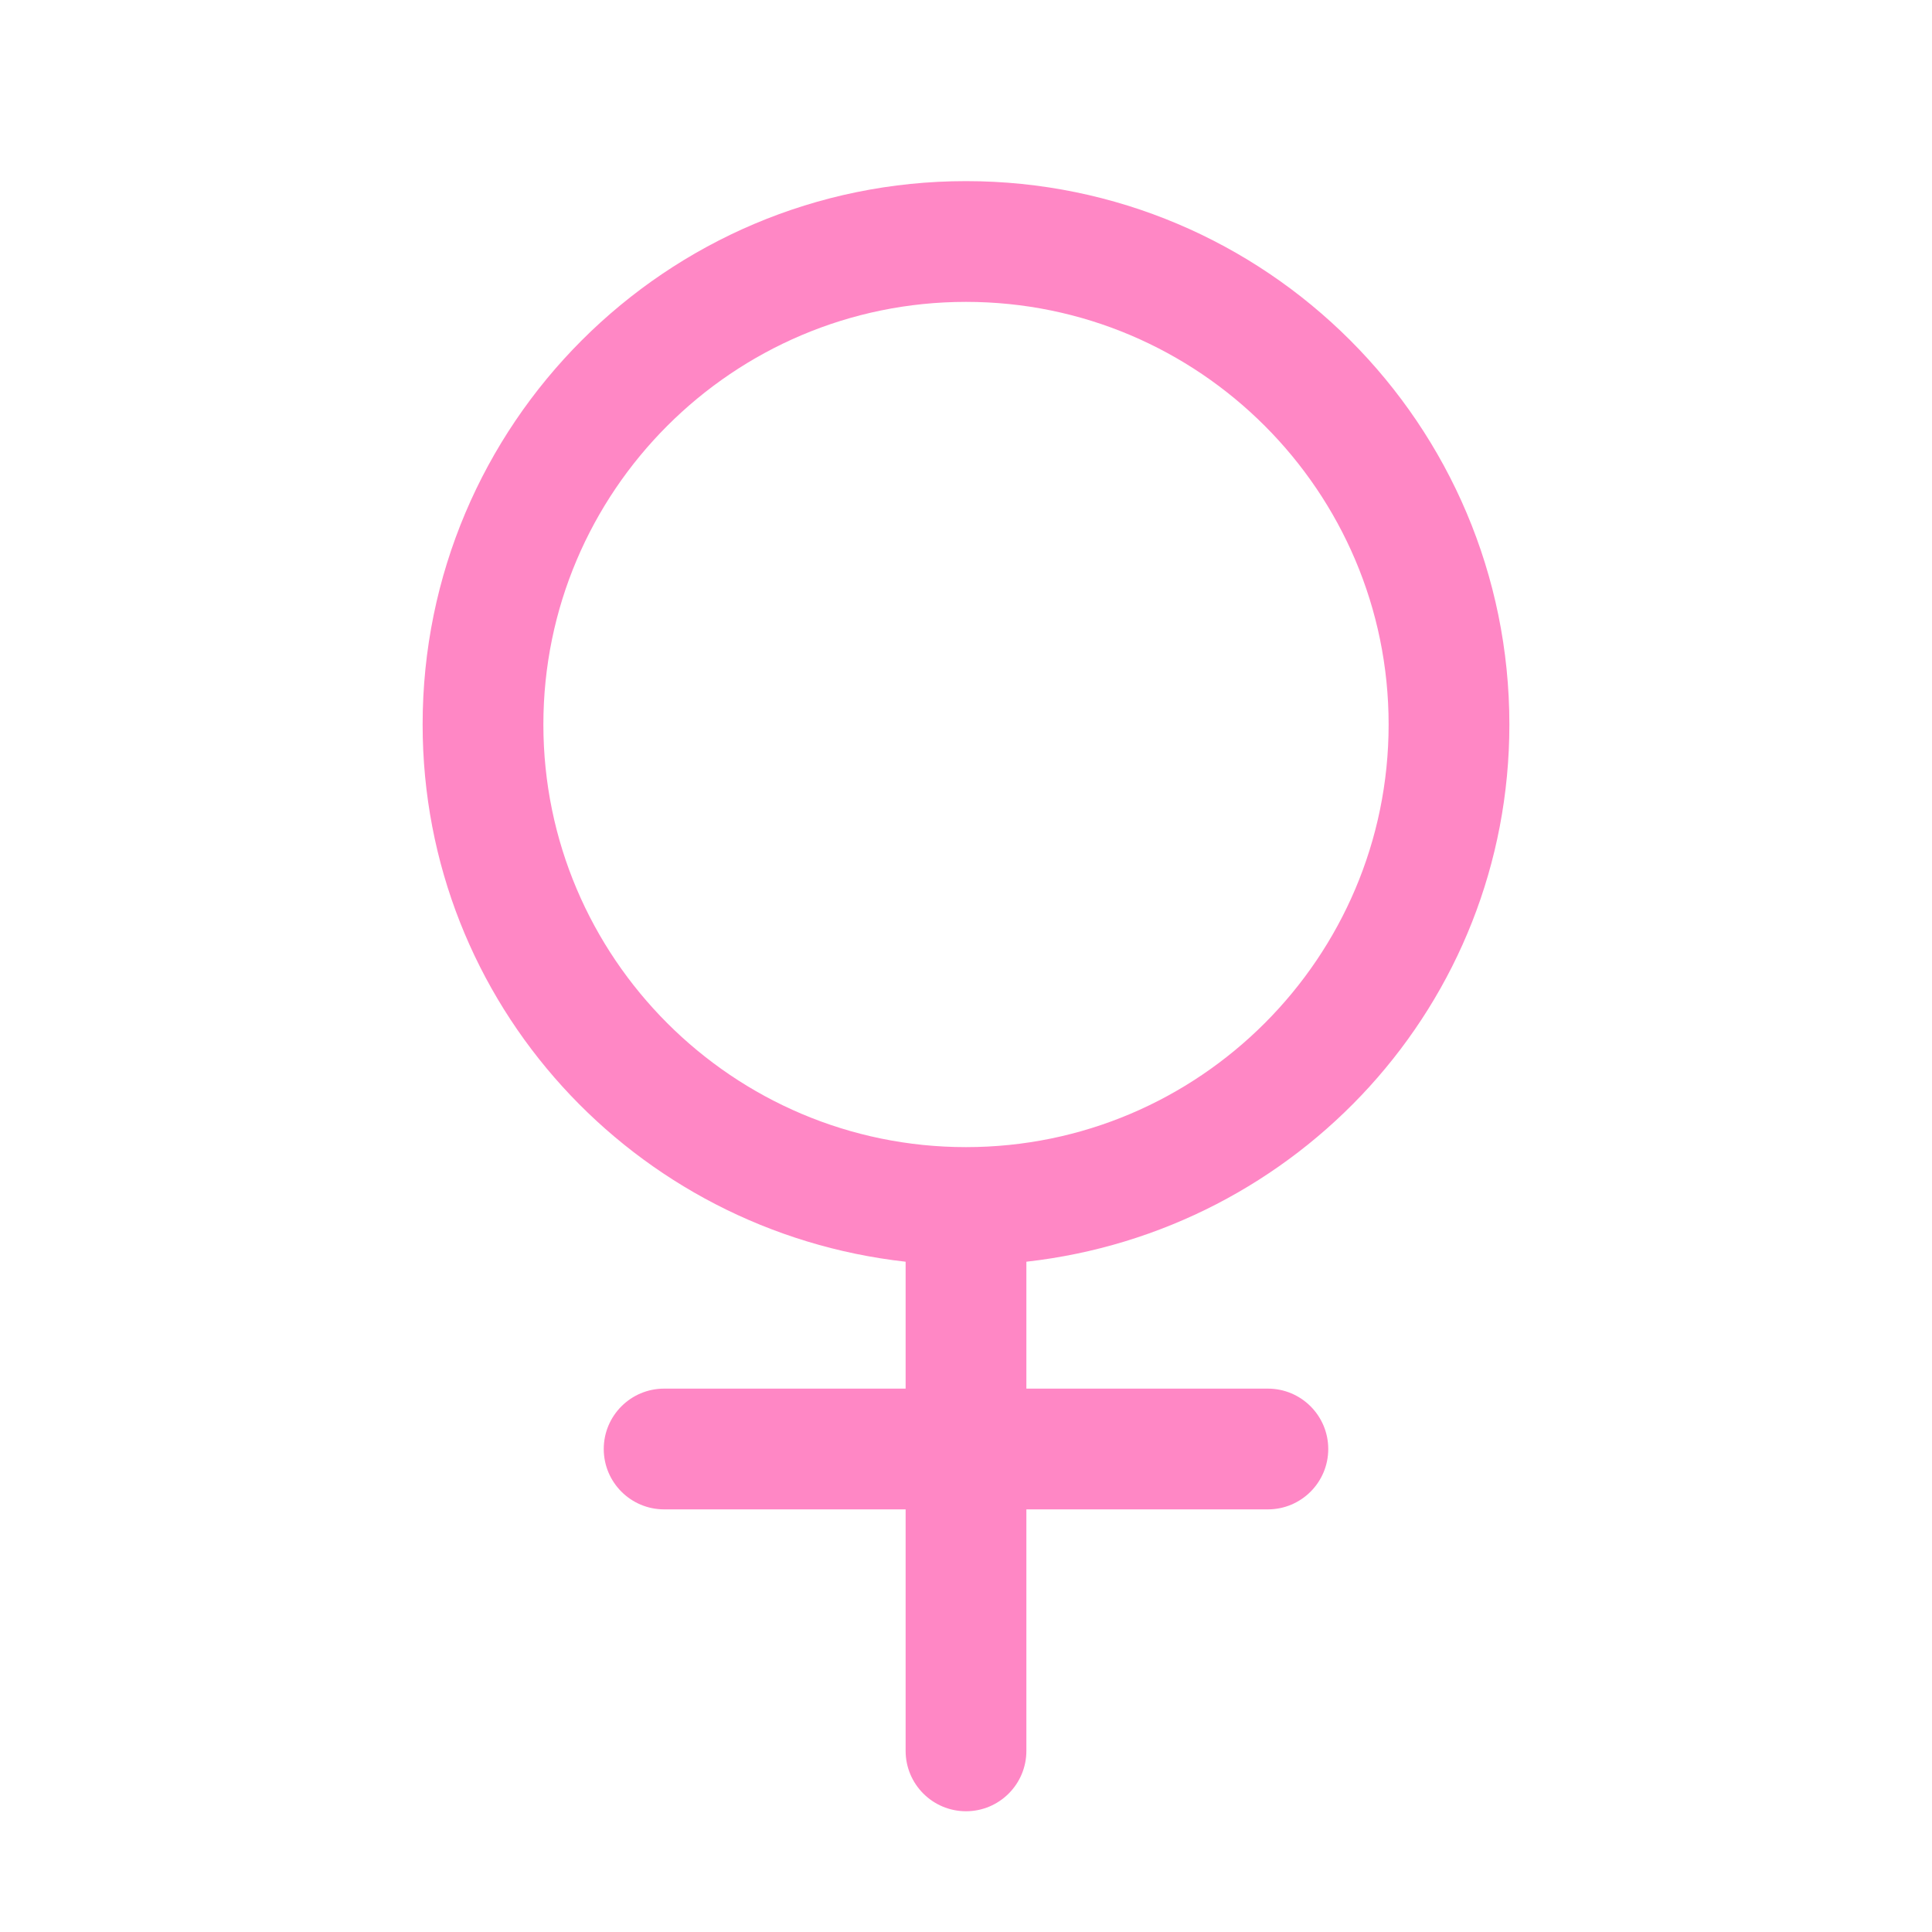 <?xml version="1.0" encoding="UTF-8"?>
<svg width="32px" height="32px" viewBox="0 0 32 32" version="1.1" xmlns="http://www.w3.org/2000/svg" xmlns:xlink="http://www.w3.org/1999/xlink">
    <title>list_girl_icon</title>
    <g id="页面-1" stroke="none" stroke-width="1" fill="none" fill-rule="evenodd">
        <g id="门店详情-门店经纪人" transform="translate(-230, -656)">
            <g id="编组-7" transform="translate(0, 608)">
                <g id="编组-3" transform="translate(30, 24)">
                    <g id="编组-11" transform="translate(200, 24)">
                        <rect id="矩形" fill="#D8D8D8" opacity="0" x="0" y="0" width="32" height="32"></rect>
                        <path d="M16,3 C11.03,3 7,7.03 7,12 C7,16.628 10.506,20.396 15,20.898 L15,23 L11,23 C10.448,23 10,23.448 10,24 C10,24.552 10.448,25 11,25 L15,25 L15,29 C15,29.552 15.448,30 16,30 C16.552,30 17,29.552 17,29 L17,25 L21,25 C21.552,25 22,24.552 22,24 C22,23.448 21.552,23 21,23 L17,23 L17,20.898 C21.494,20.394 25,16.628 25,12 C25,7.03 20.97,3 16,3 Z M16,5 C19.86,5 23,8.14 23,12 C23,15.86 19.86,19 16,19 C12.14,19 9,15.86 9,12 C9,8.14 12.14,5 16,5 Z" id="形状" fill="#FF87C5" fill-rule="nonzero"></path>
                    </g>
                </g>
            </g>
        </g>
    </g>
</svg>